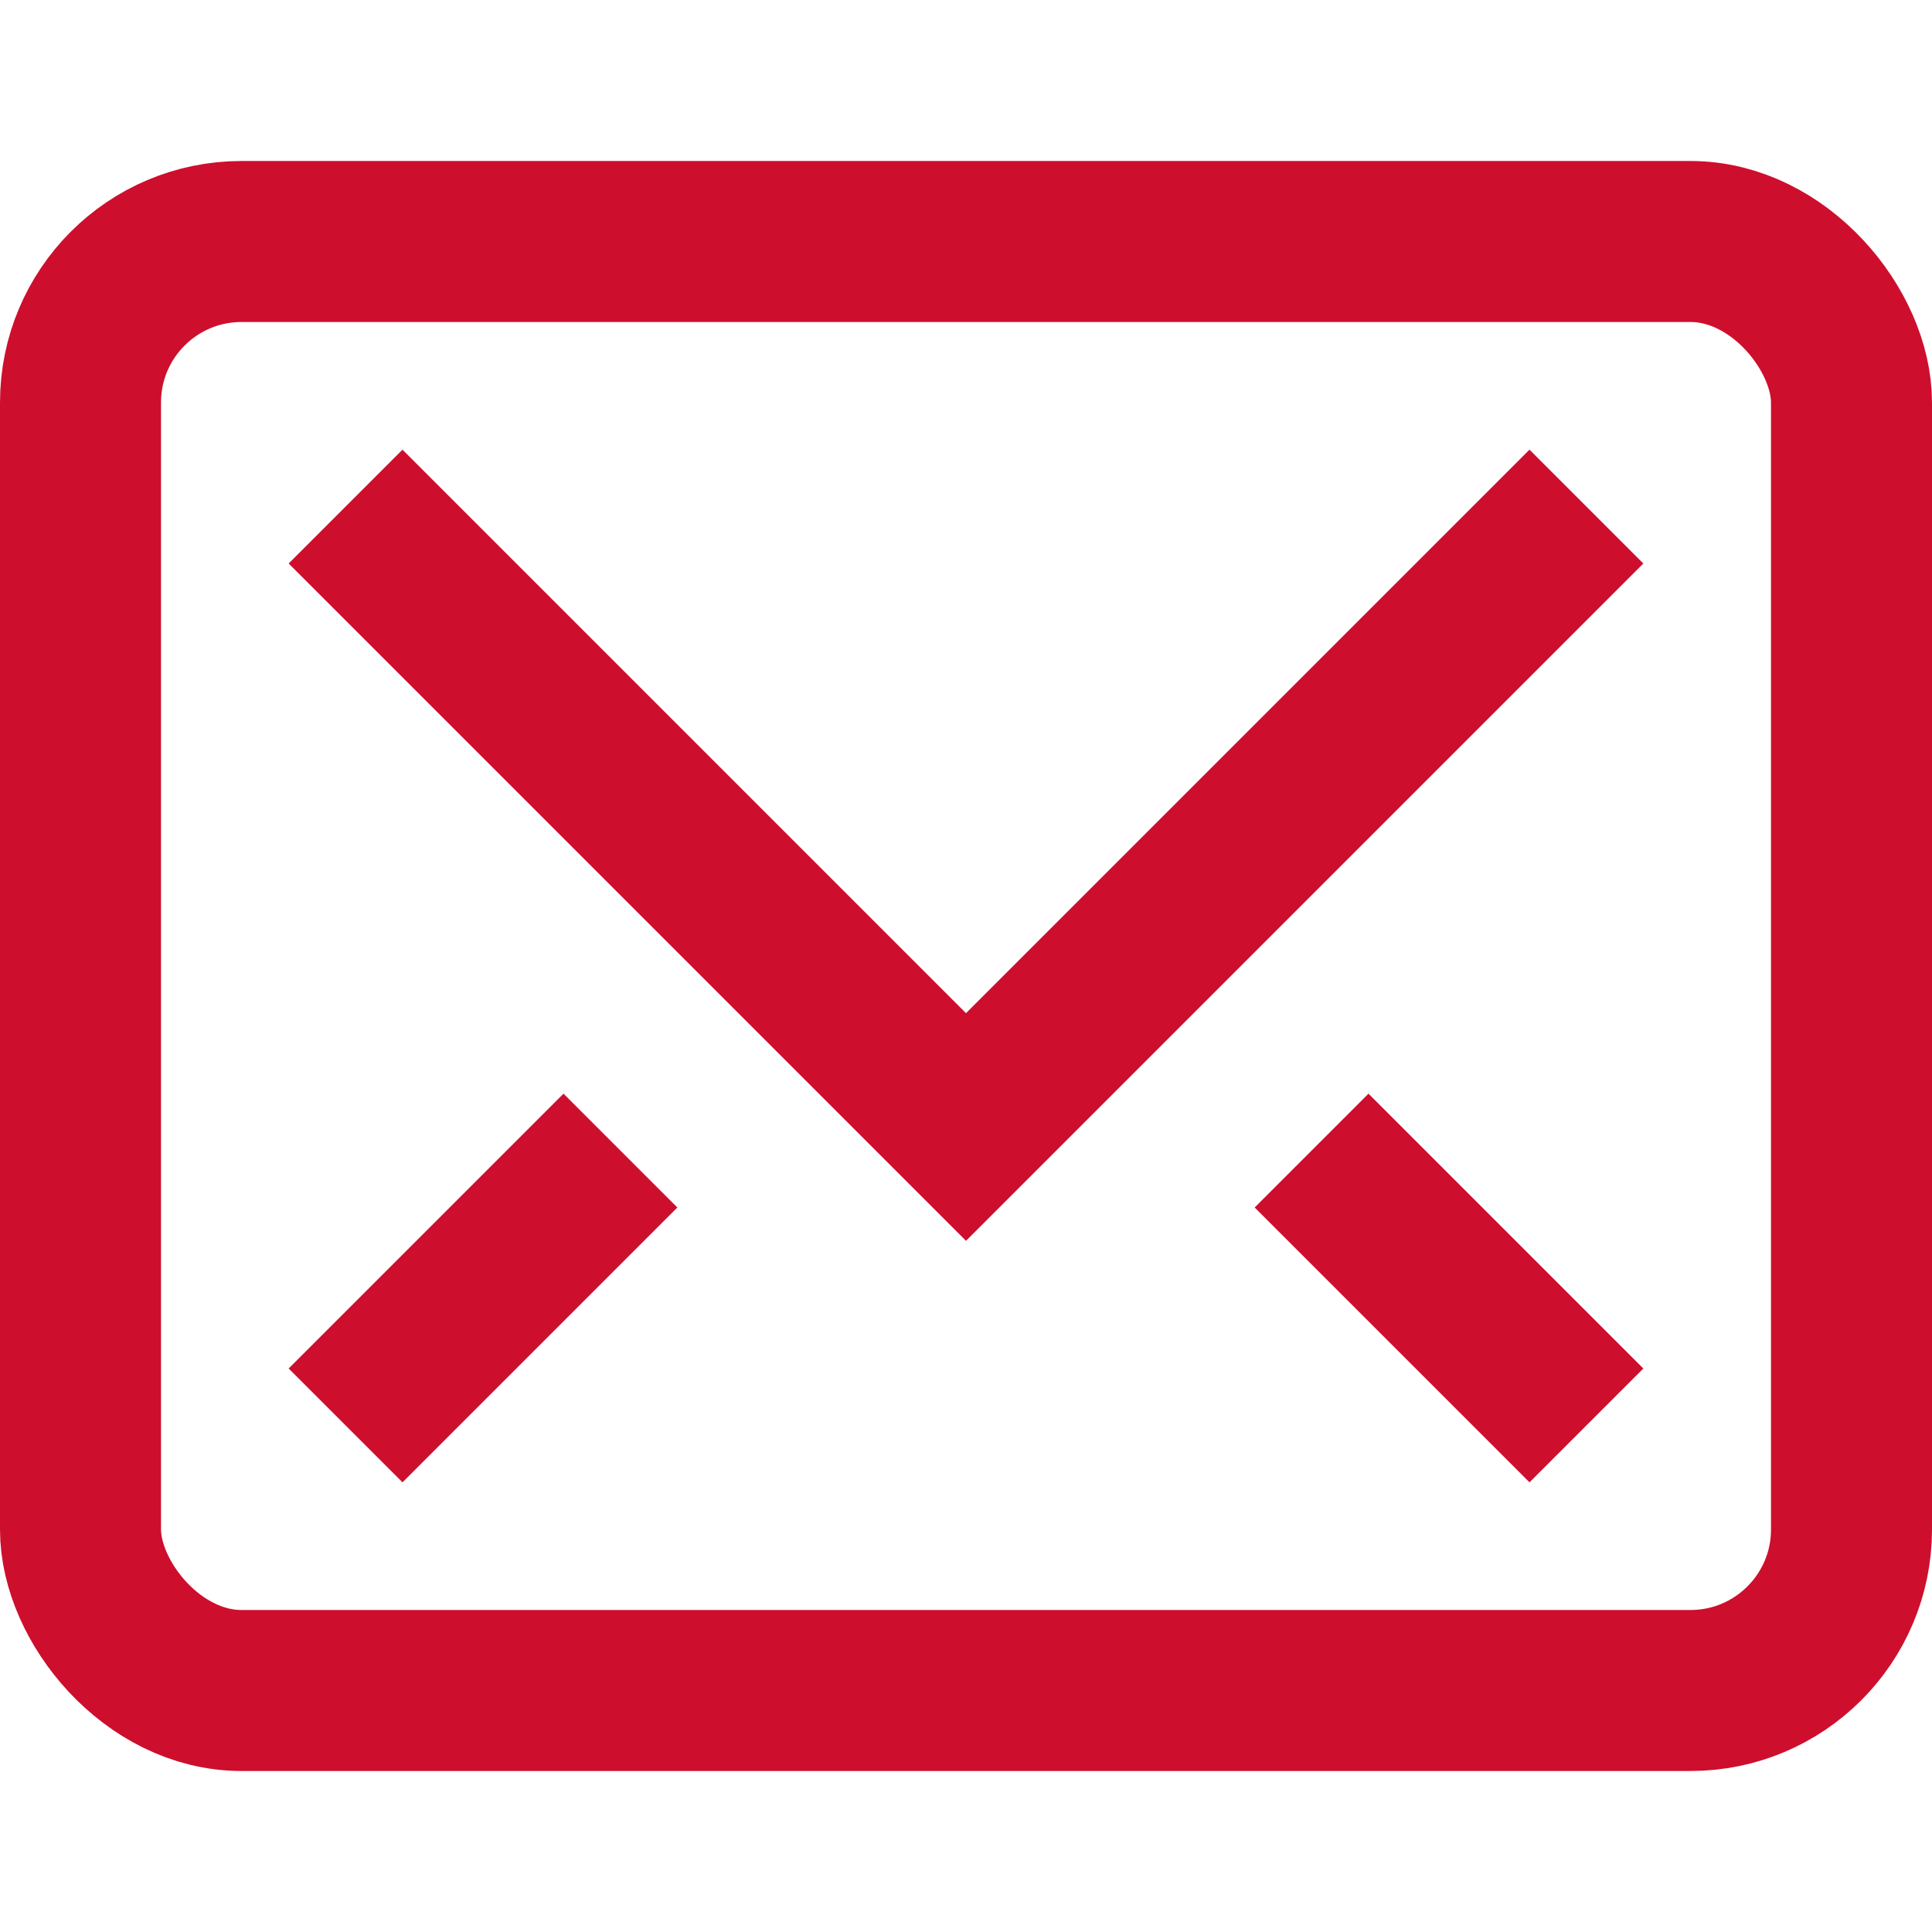 <svg xmlns="http://www.w3.org/2000/svg" width="24" height="24" viewBox="0 0 24 24"><g class="nc-icon-wrapper" stroke-linecap="square" stroke-linejoin="miter" stroke-width="2" fill="#ce0e2d" stroke="#ce0e2d"><polyline data-color="color-2" points="19 7 12 14 5 7" fill="none" stroke-miterlimit="10"/> <rect x="1" y="3" width="22" height="18" rx="2" ry="2" fill="none" stroke="#ce0e2d" stroke-miterlimit="10"/> <line data-color="color-2" x1="7" y1="15" x2="5" y2="17" fill="none" stroke-miterlimit="10"/> <line data-color="color-2" x1="17" y1="15" x2="19" y2="17" fill="none" stroke-miterlimit="10"/></g></svg>